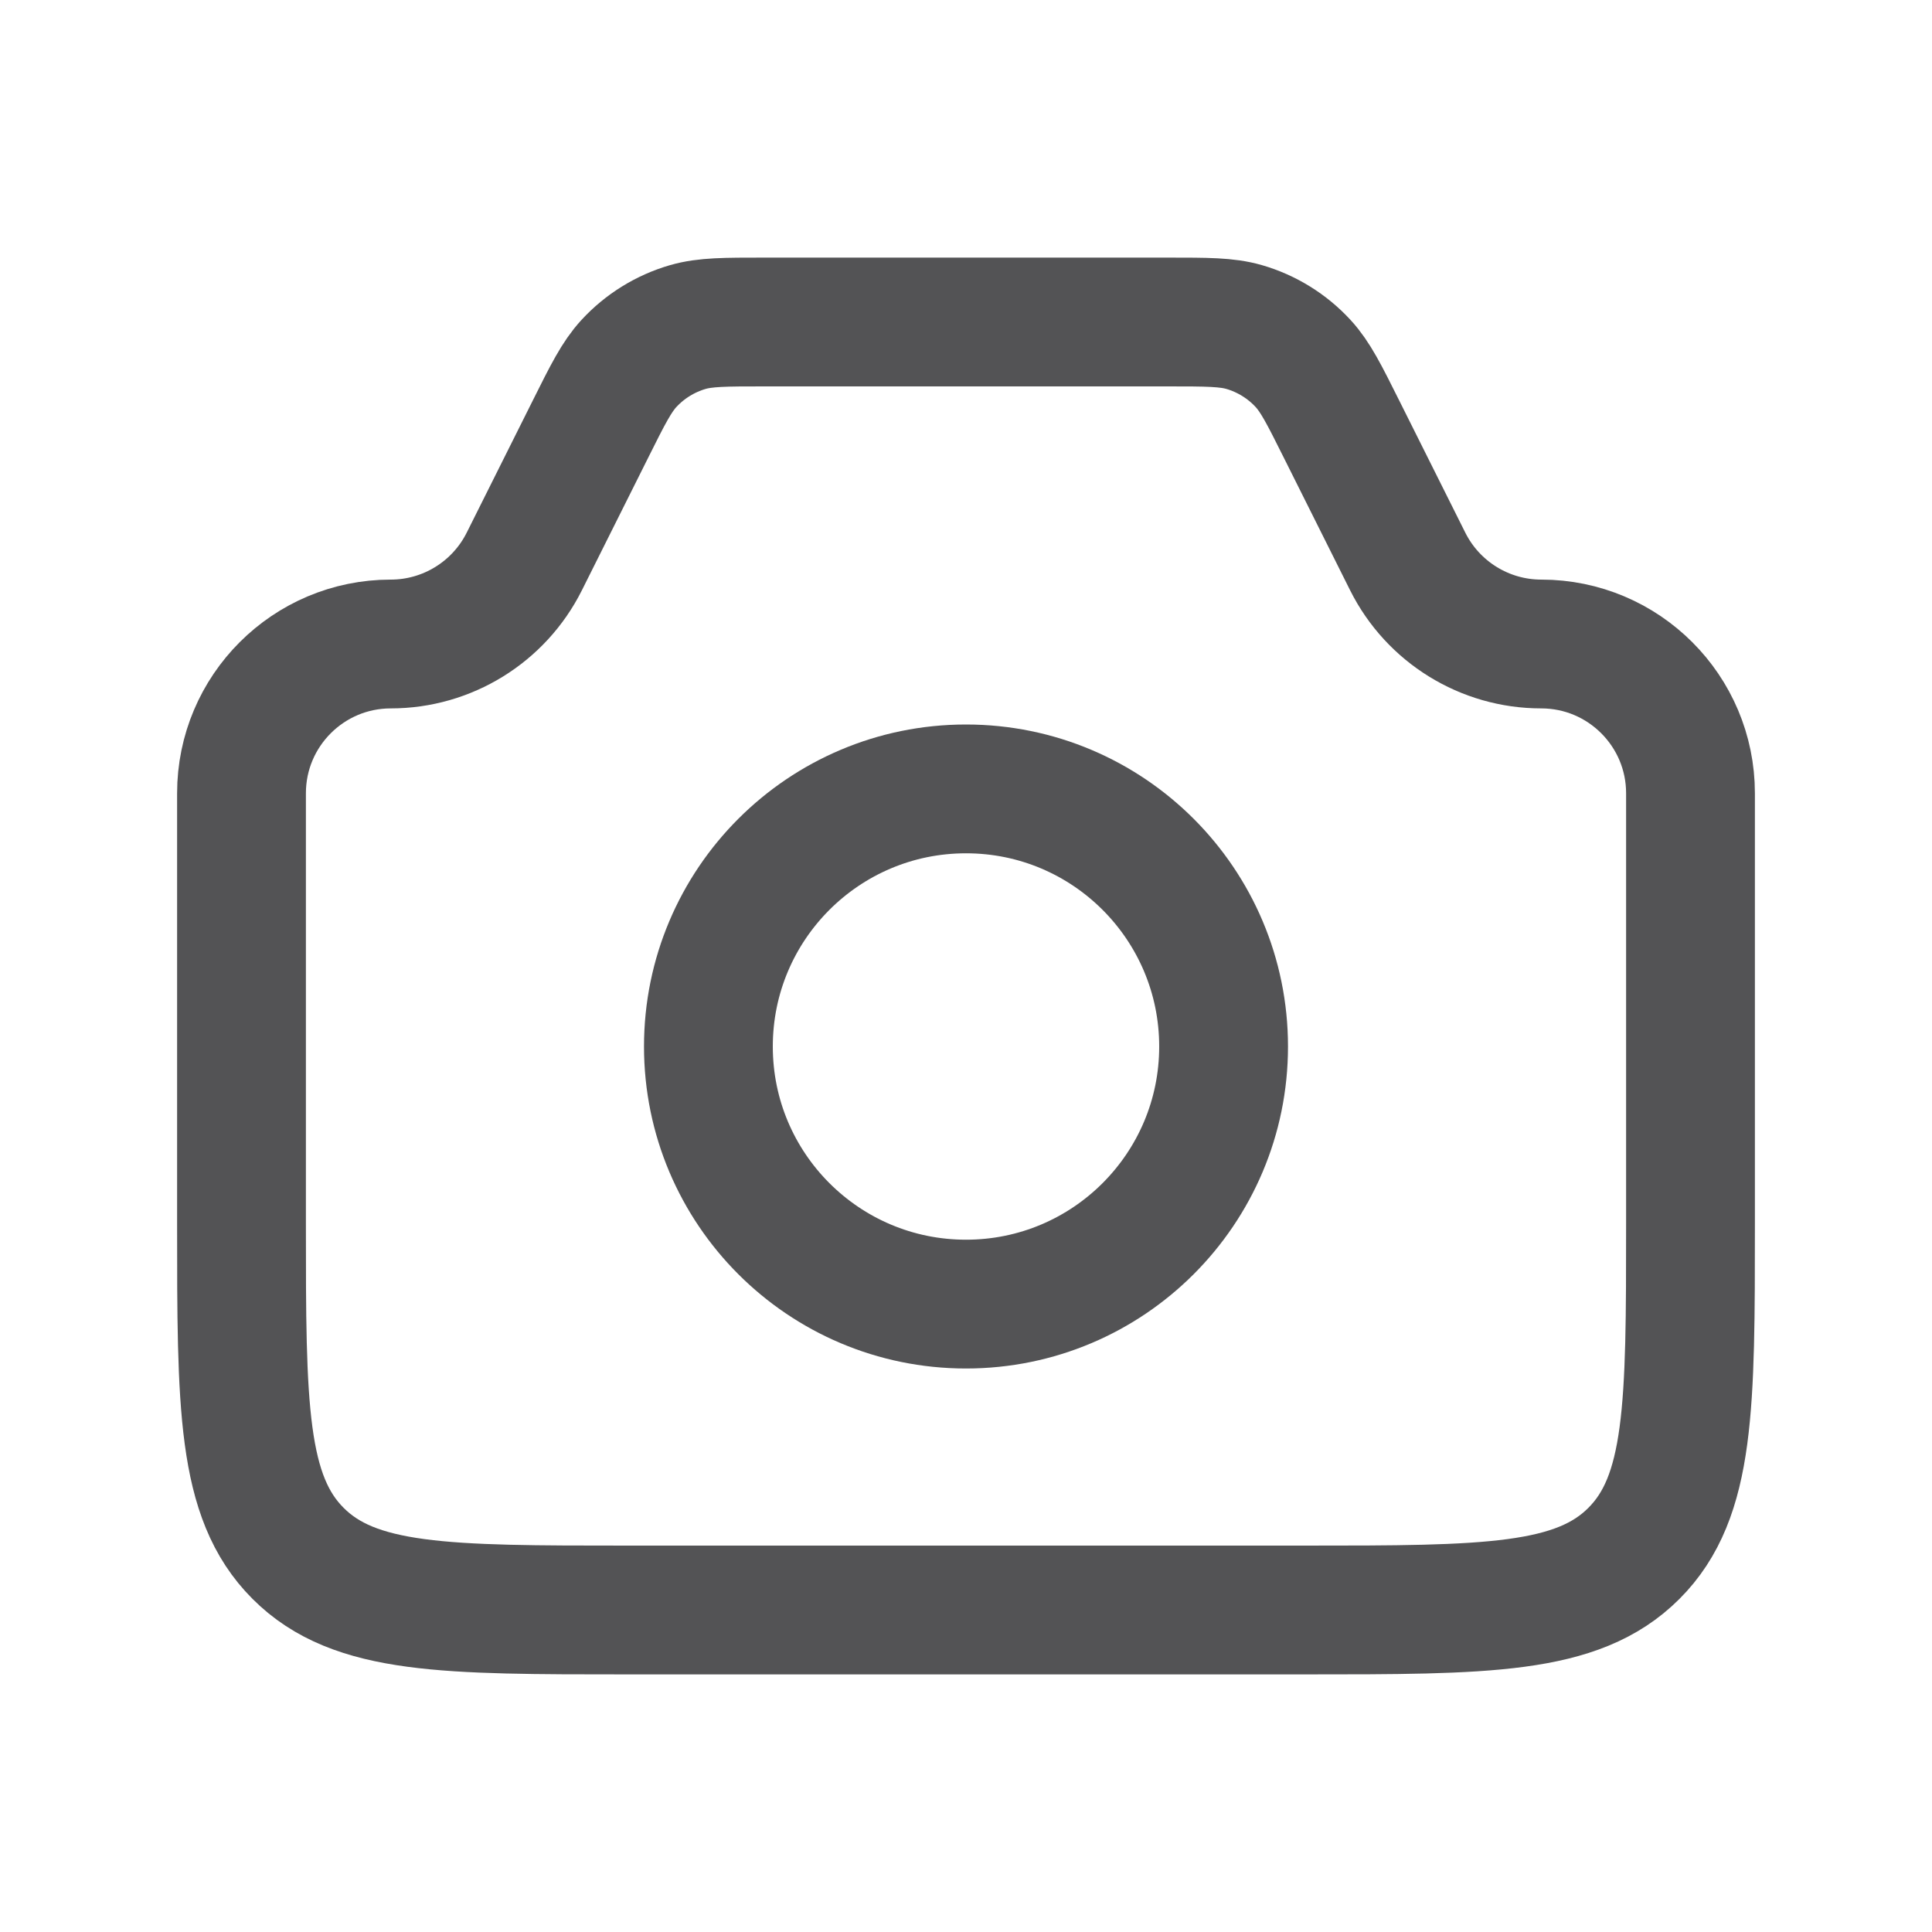 <svg width="30" height="30" viewBox="0 0 30 30" fill="none" xmlns="http://www.w3.org/2000/svg">
<path d="M3.75 12.318C3.75 11.038 4.788 10 6.068 10V10C6.945 10 7.748 9.504 8.141 8.719L9.167 6.667C9.438 6.124 9.574 5.853 9.765 5.645C10.013 5.376 10.33 5.18 10.681 5.078C10.953 5 11.257 5 11.863 5H18.137C18.743 5 19.047 5 19.319 5.078C19.67 5.18 19.987 5.376 20.235 5.645C20.426 5.853 20.562 6.124 20.833 6.667L21.859 8.719C22.252 9.504 23.055 10 23.932 10V10C25.212 10 26.25 11.038 26.25 12.318V19C26.25 21.828 26.25 23.243 25.371 24.121C24.493 25 23.078 25 20.25 25H9.75C6.922 25 5.507 25 4.629 24.121C3.75 23.243 3.75 21.828 3.75 19V12.318Z" stroke="#535355" stroke-width="2"/>
<circle cx="15" cy="16.25" r="4" stroke="#535355" stroke-width="2"/>
</svg>
